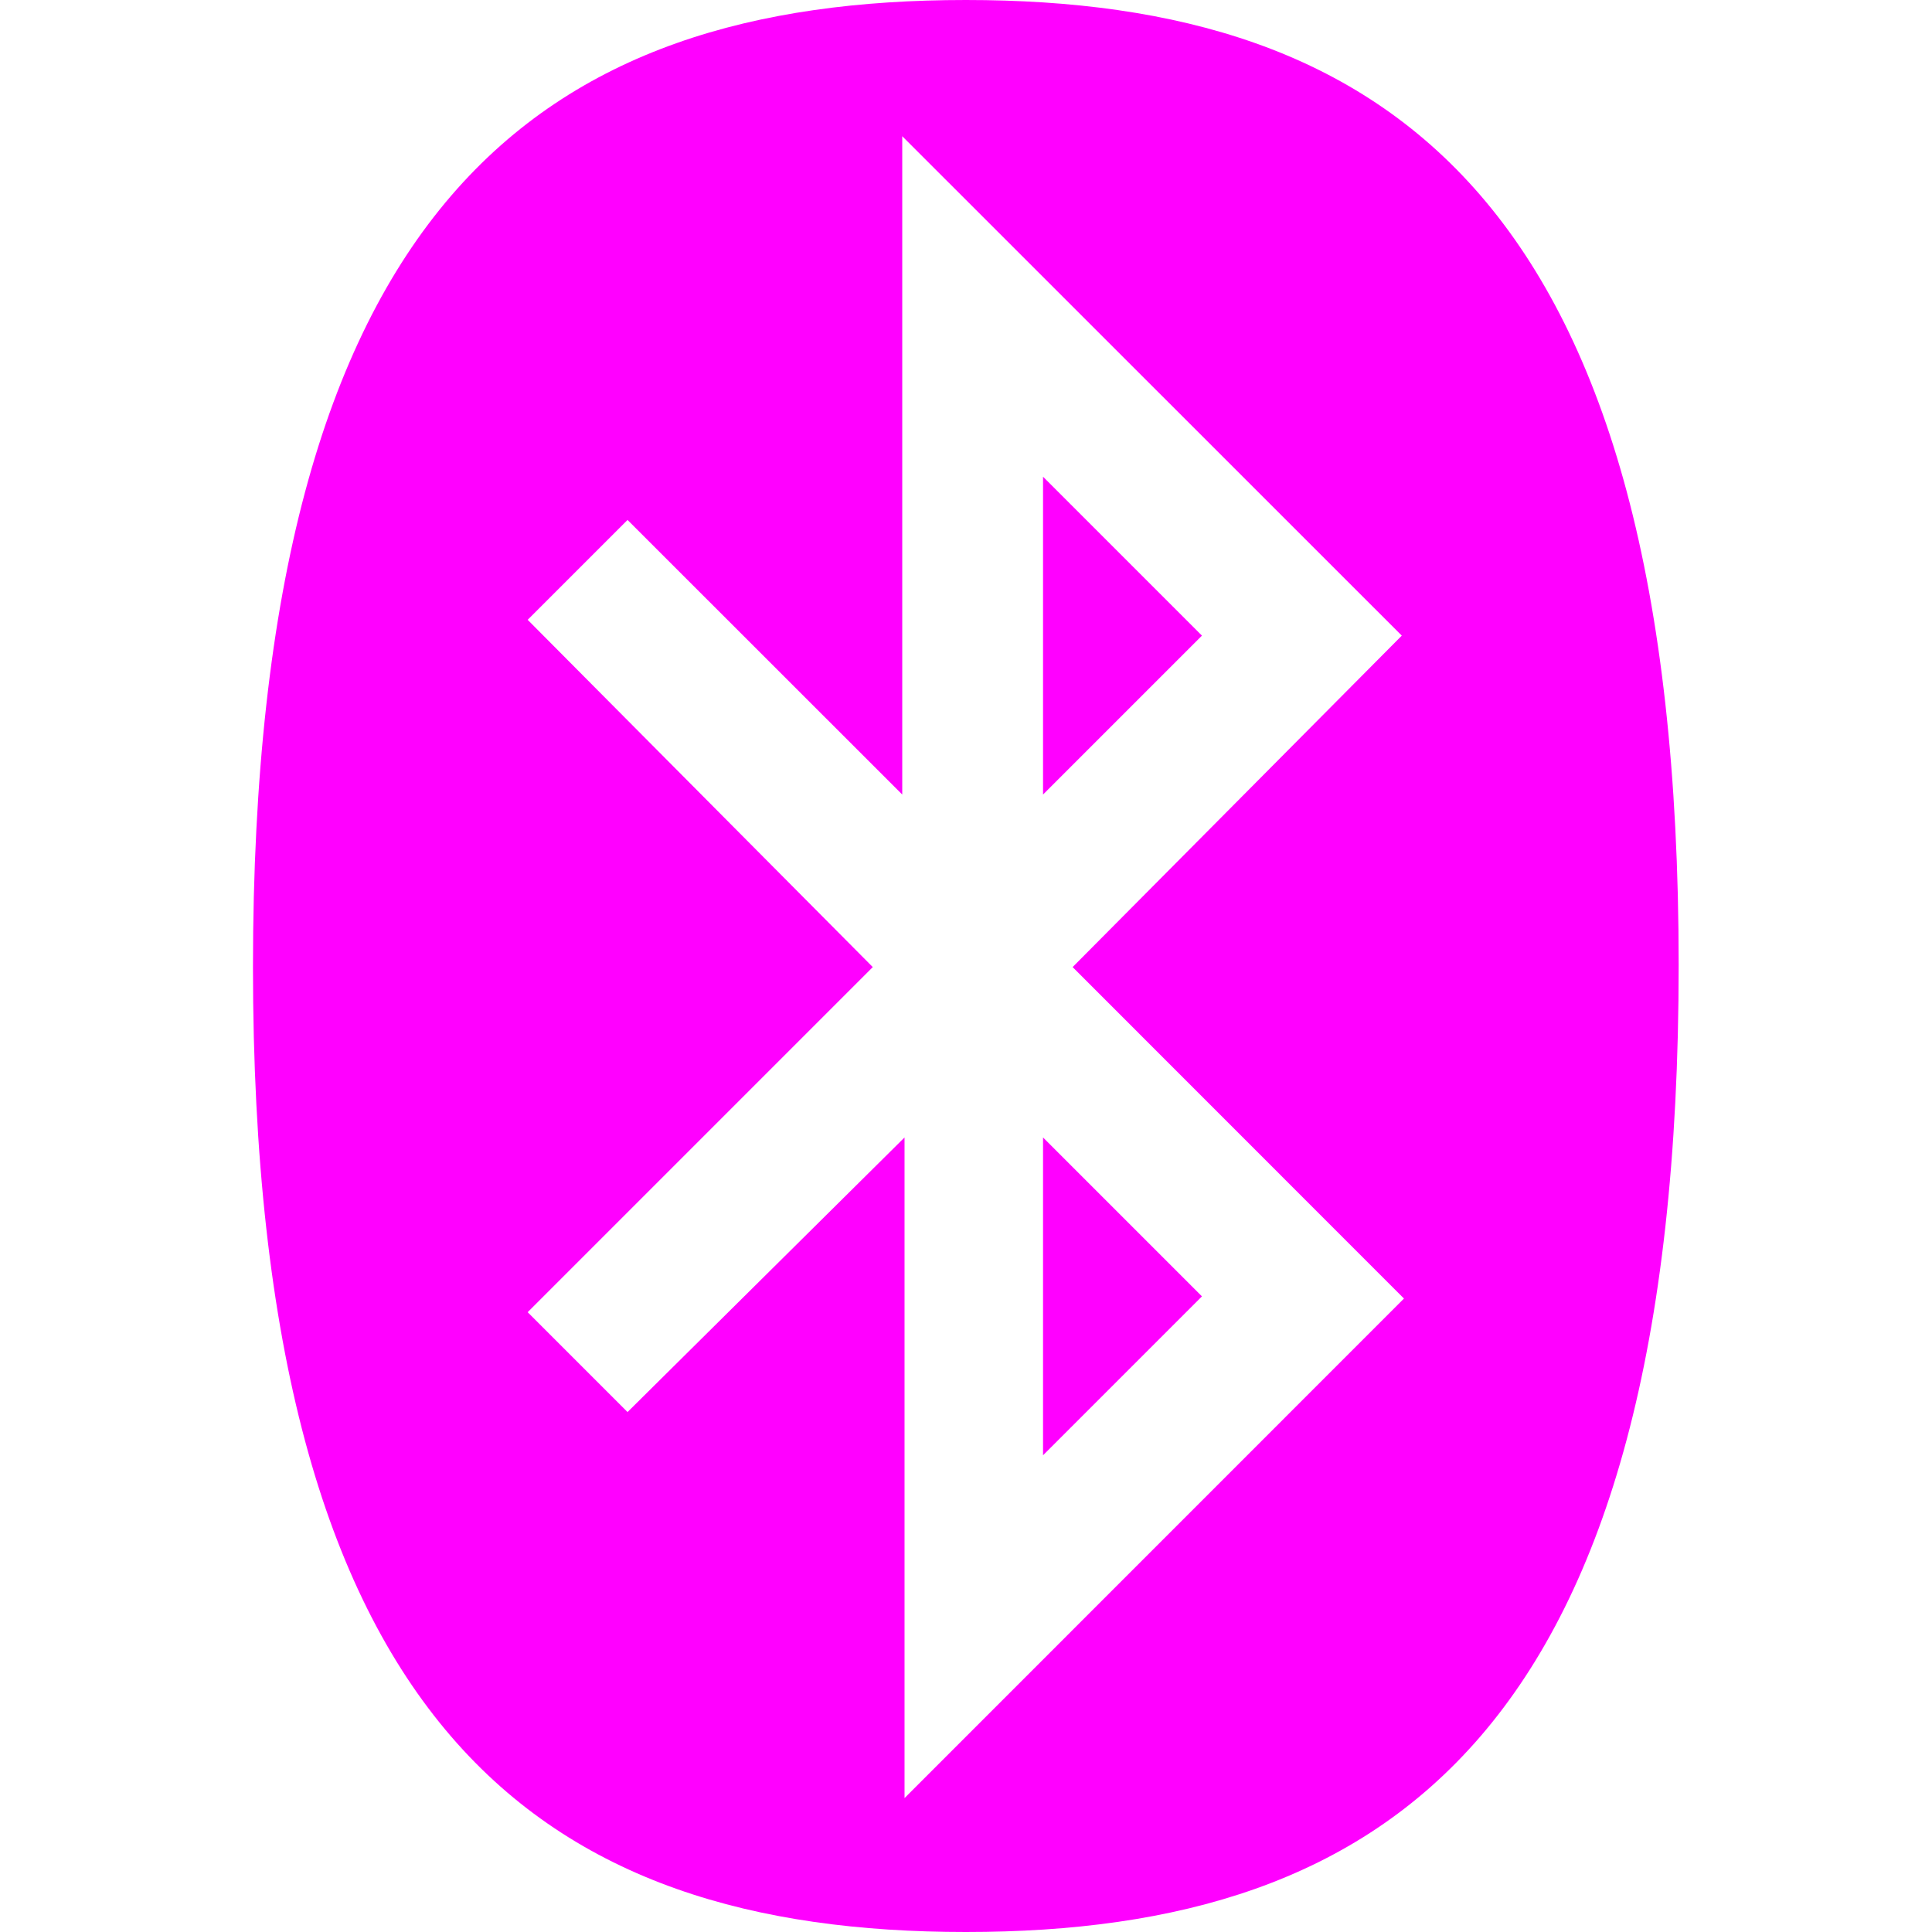 <svg width="16" height="16" viewBox="0 0 16 16" fill="none" xmlns="http://www.w3.org/2000/svg">
<path fill-rule="evenodd" clip-rule="evenodd" d="M8.638 3.948L9.954 5.264L8.638 6.58V3.948ZM8.638 12.052L9.954 10.736L8.638 9.42V12.052ZM7.228 8.009L4.37 5.133L5.197 4.306L7.472 6.58V1.128L11.609 5.264L8.883 8.009L11.627 10.754L7.491 14.891V9.42L5.197 11.694L4.37 10.867L7.228 8.009ZM7.999 16C11.496 16 13.902 14.345 13.902 7.991C13.902 1.655 11.496 0 7.999 0C4.502 0 2.095 1.655 2.095 8.009C2.095 14.345 4.502 16 7.999 16Z" fill="#FF00FF"/>
</svg>
